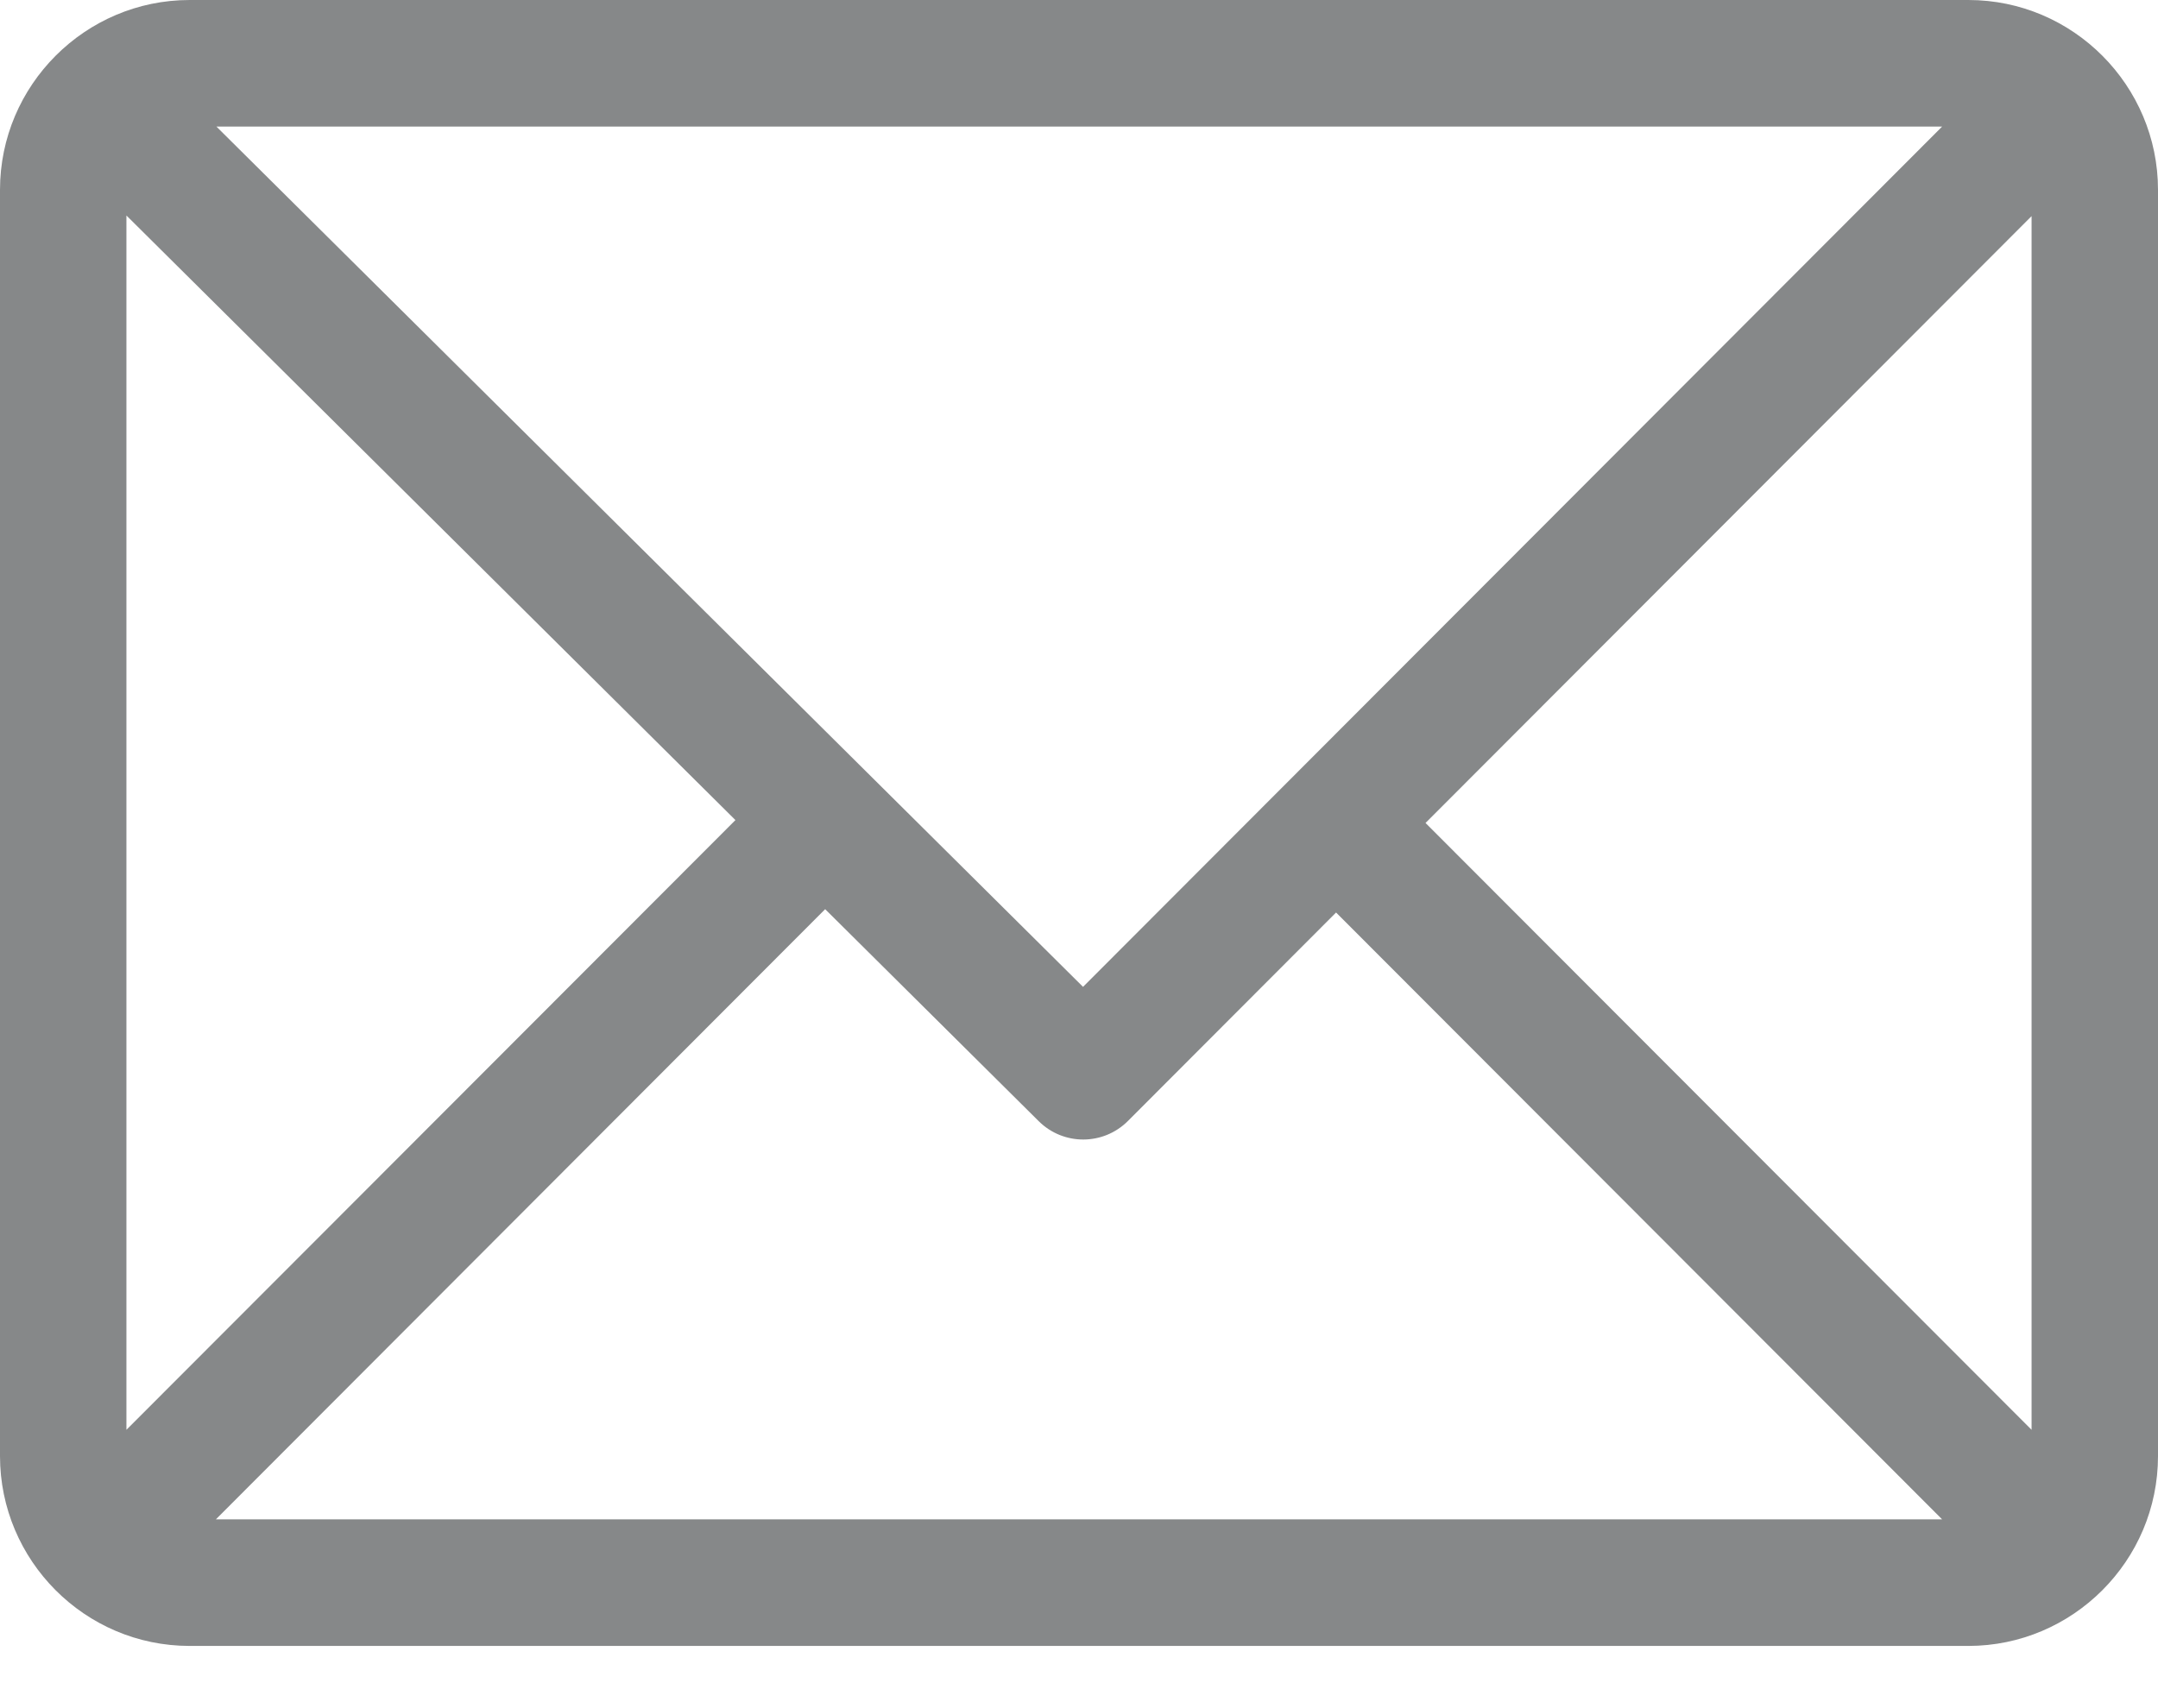 <svg width="24" height="19" viewBox="0 0 24 19" fill="none" xmlns="http://www.w3.org/2000/svg">
<path d="M21.891 0H2.109C0.948 0 0 0.948 0 2.112V16.196C0 17.356 0.943 18.308 2.109 18.308H21.891C23.049 18.308 24 17.363 24 16.196V2.112C24 0.952 23.056 0 21.891 0ZM21.599 1.408L12.045 10.977L2.407 1.408H21.599ZM1.406 15.904V2.397L8.179 9.122L1.406 15.904ZM2.401 16.9L9.177 10.113L11.552 12.471C11.827 12.744 12.27 12.743 12.544 12.469L14.859 10.15L21.599 16.9H2.401ZM22.594 15.904L15.854 9.154L22.594 2.404V15.904Z" fill="#868889"/>
</svg>
